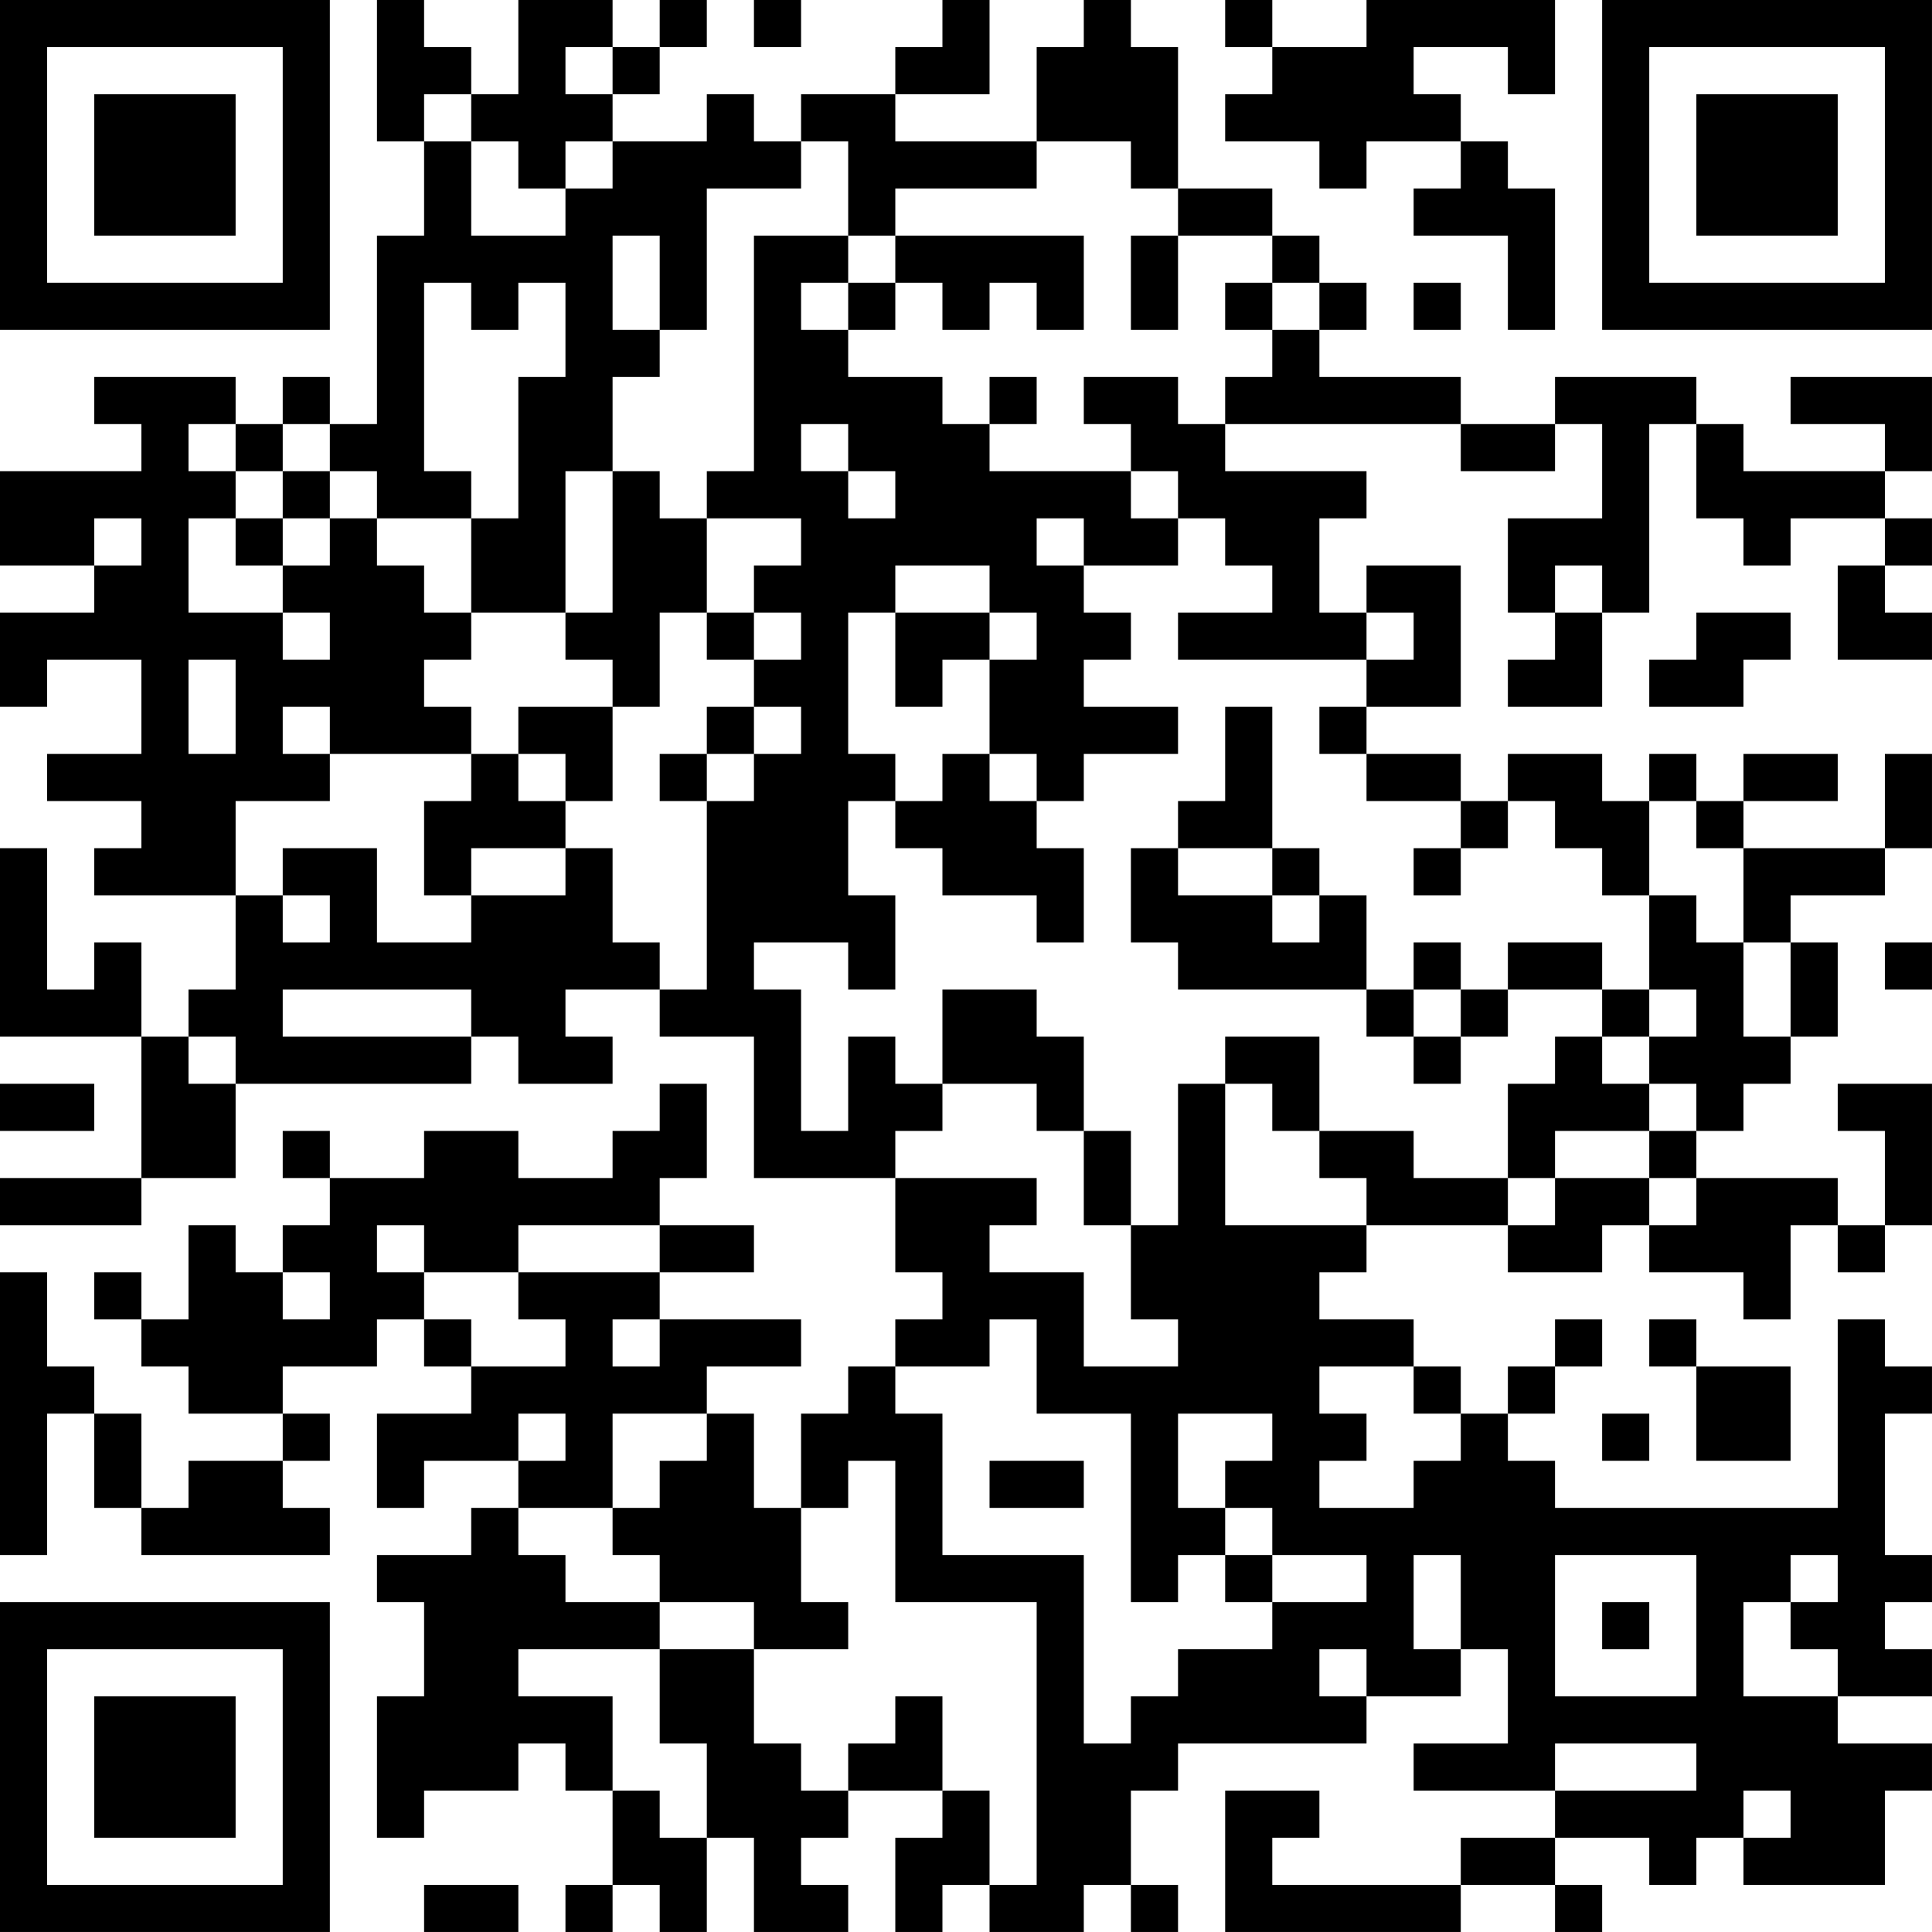 <?xml version="1.0" encoding="UTF-8"?>
<svg xmlns="http://www.w3.org/2000/svg" version="1.1" width="200" height="200" viewBox="0 0 200 200"><rect x="0" y="0" width="200" height="200" fill="#ffffff"/><g transform="scale(4.878)"><g transform="translate(0,0)"><path fill-rule="evenodd" d="M8 0L8 3L9 3L9 5L8 5L8 9L7 9L7 8L6 8L6 9L5 9L5 8L2 8L2 9L3 9L3 10L0 10L0 12L2 12L2 13L0 13L0 15L1 15L1 14L3 14L3 16L1 16L1 17L3 17L3 18L2 18L2 19L5 19L5 21L4 21L4 22L3 22L3 20L2 20L2 21L1 21L1 18L0 18L0 22L3 22L3 25L0 25L0 26L3 26L3 25L5 25L5 23L10 23L10 22L11 22L11 23L13 23L13 22L12 22L12 21L14 21L14 22L16 22L16 25L19 25L19 27L20 27L20 28L19 28L19 29L18 29L18 30L17 30L17 32L16 32L16 30L15 30L15 29L17 29L17 28L14 28L14 27L16 27L16 26L14 26L14 25L15 25L15 23L14 23L14 24L13 24L13 25L11 25L11 24L9 24L9 25L7 25L7 24L6 24L6 25L7 25L7 26L6 26L6 27L5 27L5 26L4 26L4 28L3 28L3 27L2 27L2 28L3 28L3 29L4 29L4 30L6 30L6 31L4 31L4 32L3 32L3 30L2 30L2 29L1 29L1 27L0 27L0 33L1 33L1 30L2 30L2 32L3 32L3 33L7 33L7 32L6 32L6 31L7 31L7 30L6 30L6 29L8 29L8 28L9 28L9 29L10 29L10 30L8 30L8 32L9 32L9 31L11 31L11 32L10 32L10 33L8 33L8 34L9 34L9 36L8 36L8 39L9 39L9 38L11 38L11 37L12 37L12 38L13 38L13 40L12 40L12 41L13 41L13 40L14 40L14 41L15 41L15 39L16 39L16 41L18 41L18 40L17 40L17 39L18 39L18 38L20 38L20 39L19 39L19 41L20 41L20 40L21 40L21 41L23 41L23 40L24 40L24 41L25 41L25 40L24 40L24 38L25 38L25 37L29 37L29 36L31 36L31 35L32 35L32 37L30 37L30 38L33 38L33 39L31 39L31 40L27 40L27 39L28 39L28 38L26 38L26 41L31 41L31 40L33 40L33 41L34 41L34 40L33 40L33 39L35 39L35 40L36 40L36 39L37 39L37 40L40 40L40 38L41 38L41 37L39 37L39 36L41 36L41 35L40 35L40 34L41 34L41 33L40 33L40 30L41 30L41 29L40 29L40 28L39 28L39 32L33 32L33 31L32 31L32 30L33 30L33 29L34 29L34 28L33 28L33 29L32 29L32 30L31 30L31 29L30 29L30 28L28 28L28 27L29 27L29 26L32 26L32 27L34 27L34 26L35 26L35 27L37 27L37 28L38 28L38 26L39 26L39 27L40 27L40 26L41 26L41 23L39 23L39 24L40 24L40 26L39 26L39 25L36 25L36 24L37 24L37 23L38 23L38 22L39 22L39 20L38 20L38 19L40 19L40 18L41 18L41 16L40 16L40 18L37 18L37 17L39 17L39 16L37 16L37 17L36 17L36 16L35 16L35 17L34 17L34 16L32 16L32 17L31 17L31 16L29 16L29 15L31 15L31 12L29 12L29 13L28 13L28 11L29 11L29 10L26 10L26 9L31 9L31 10L33 10L33 9L34 9L34 11L32 11L32 13L33 13L33 14L32 14L32 15L34 15L34 13L35 13L35 9L36 9L36 11L37 11L37 12L38 12L38 11L40 11L40 12L39 12L39 14L41 14L41 13L40 13L40 12L41 12L41 11L40 11L40 10L41 10L41 8L38 8L38 9L40 9L40 10L37 10L37 9L36 9L36 8L33 8L33 9L31 9L31 8L28 8L28 7L29 7L29 6L28 6L28 5L27 5L27 4L25 4L25 1L24 1L24 0L23 0L23 1L22 1L22 3L19 3L19 2L21 2L21 0L20 0L20 1L19 1L19 2L17 2L17 3L16 3L16 2L15 2L15 3L13 3L13 2L14 2L14 1L15 1L15 0L14 0L14 1L13 1L13 0L11 0L11 2L10 2L10 1L9 1L9 0ZM16 0L16 1L17 1L17 0ZM26 0L26 1L27 1L27 2L26 2L26 3L28 3L28 4L29 4L29 3L31 3L31 4L30 4L30 5L32 5L32 7L33 7L33 4L32 4L32 3L31 3L31 2L30 2L30 1L32 1L32 2L33 2L33 0L29 0L29 1L27 1L27 0ZM12 1L12 2L13 2L13 1ZM9 2L9 3L10 3L10 5L12 5L12 4L13 4L13 3L12 3L12 4L11 4L11 3L10 3L10 2ZM17 3L17 4L15 4L15 7L14 7L14 5L13 5L13 7L14 7L14 8L13 8L13 10L12 10L12 13L10 13L10 11L11 11L11 8L12 8L12 6L11 6L11 7L10 7L10 6L9 6L9 10L10 10L10 11L8 11L8 10L7 10L7 9L6 9L6 10L5 10L5 9L4 9L4 10L5 10L5 11L4 11L4 13L6 13L6 14L7 14L7 13L6 13L6 12L7 12L7 11L8 11L8 12L9 12L9 13L10 13L10 14L9 14L9 15L10 15L10 16L7 16L7 15L6 15L6 16L7 16L7 17L5 17L5 19L6 19L6 20L7 20L7 19L6 19L6 18L8 18L8 20L10 20L10 19L12 19L12 18L13 18L13 20L14 20L14 21L15 21L15 17L16 17L16 16L17 16L17 15L16 15L16 14L17 14L17 13L16 13L16 12L17 12L17 11L15 11L15 10L16 10L16 5L18 5L18 6L17 6L17 7L18 7L18 8L20 8L20 9L21 9L21 10L24 10L24 11L25 11L25 12L23 12L23 11L22 11L22 12L23 12L23 13L24 13L24 14L23 14L23 15L25 15L25 16L23 16L23 17L22 17L22 16L21 16L21 14L22 14L22 13L21 13L21 12L19 12L19 13L18 13L18 16L19 16L19 17L18 17L18 19L19 19L19 21L18 21L18 20L16 20L16 21L17 21L17 24L18 24L18 22L19 22L19 23L20 23L20 24L19 24L19 25L22 25L22 26L21 26L21 27L23 27L23 29L25 29L25 28L24 28L24 26L25 26L25 23L26 23L26 26L29 26L29 25L28 25L28 24L30 24L30 25L32 25L32 26L33 26L33 25L35 25L35 26L36 26L36 25L35 25L35 24L36 24L36 23L35 23L35 22L36 22L36 21L35 21L35 19L36 19L36 20L37 20L37 22L38 22L38 20L37 20L37 18L36 18L36 17L35 17L35 19L34 19L34 18L33 18L33 17L32 17L32 18L31 18L31 17L29 17L29 16L28 16L28 15L29 15L29 14L30 14L30 13L29 13L29 14L25 14L25 13L27 13L27 12L26 12L26 11L25 11L25 10L24 10L24 9L23 9L23 8L25 8L25 9L26 9L26 8L27 8L27 7L28 7L28 6L27 6L27 5L25 5L25 4L24 4L24 3L22 3L22 4L19 4L19 5L18 5L18 3ZM19 5L19 6L18 6L18 7L19 7L19 6L20 6L20 7L21 7L21 6L22 6L22 7L23 7L23 5ZM24 5L24 7L25 7L25 5ZM26 6L26 7L27 7L27 6ZM30 6L30 7L31 7L31 6ZM21 8L21 9L22 9L22 8ZM17 9L17 10L18 10L18 11L19 11L19 10L18 10L18 9ZM6 10L6 11L5 11L5 12L6 12L6 11L7 11L7 10ZM13 10L13 13L12 13L12 14L13 14L13 15L11 15L11 16L10 16L10 17L9 17L9 19L10 19L10 18L12 18L12 17L13 17L13 15L14 15L14 13L15 13L15 14L16 14L16 13L15 13L15 11L14 11L14 10ZM2 11L2 12L3 12L3 11ZM33 12L33 13L34 13L34 12ZM19 13L19 15L20 15L20 14L21 14L21 13ZM36 13L36 14L35 14L35 15L37 15L37 14L38 14L38 13ZM4 14L4 16L5 16L5 14ZM15 15L15 16L14 16L14 17L15 17L15 16L16 16L16 15ZM26 15L26 17L25 17L25 18L24 18L24 20L25 20L25 21L29 21L29 22L30 22L30 23L31 23L31 22L32 22L32 21L34 21L34 22L33 22L33 23L32 23L32 25L33 25L33 24L35 24L35 23L34 23L34 22L35 22L35 21L34 21L34 20L32 20L32 21L31 21L31 20L30 20L30 21L29 21L29 19L28 19L28 18L27 18L27 15ZM11 16L11 17L12 17L12 16ZM20 16L20 17L19 17L19 18L20 18L20 19L22 19L22 20L23 20L23 18L22 18L22 17L21 17L21 16ZM25 18L25 19L27 19L27 20L28 20L28 19L27 19L27 18ZM30 18L30 19L31 19L31 18ZM40 20L40 21L41 21L41 20ZM6 21L6 22L10 22L10 21ZM20 21L20 23L22 23L22 24L23 24L23 26L24 26L24 24L23 24L23 22L22 22L22 21ZM30 21L30 22L31 22L31 21ZM4 22L4 23L5 23L5 22ZM26 22L26 23L27 23L27 24L28 24L28 22ZM0 23L0 24L2 24L2 23ZM8 26L8 27L9 27L9 28L10 28L10 29L12 29L12 28L11 28L11 27L14 27L14 26L11 26L11 27L9 27L9 26ZM6 27L6 28L7 28L7 27ZM13 28L13 29L14 29L14 28ZM21 28L21 29L19 29L19 30L20 30L20 33L23 33L23 37L24 37L24 36L25 36L25 35L27 35L27 34L29 34L29 33L27 33L27 32L26 32L26 31L27 31L27 30L25 30L25 32L26 32L26 33L25 33L25 34L24 34L24 30L22 30L22 28ZM35 28L35 29L36 29L36 31L38 31L38 29L36 29L36 28ZM28 29L28 30L29 30L29 31L28 31L28 32L30 32L30 31L31 31L31 30L30 30L30 29ZM11 30L11 31L12 31L12 30ZM13 30L13 32L11 32L11 33L12 33L12 34L14 34L14 35L11 35L11 36L13 36L13 38L14 38L14 39L15 39L15 37L14 37L14 35L16 35L16 37L17 37L17 38L18 38L18 37L19 37L19 36L20 36L20 38L21 38L21 40L22 40L22 34L19 34L19 31L18 31L18 32L17 32L17 34L18 34L18 35L16 35L16 34L14 34L14 33L13 33L13 32L14 32L14 31L15 31L15 30ZM34 30L34 31L35 31L35 30ZM21 31L21 32L23 32L23 31ZM26 33L26 34L27 34L27 33ZM30 33L30 35L31 35L31 33ZM33 33L33 36L36 36L36 33ZM38 33L38 34L37 34L37 36L39 36L39 35L38 35L38 34L39 34L39 33ZM34 34L34 35L35 35L35 34ZM28 35L28 36L29 36L29 35ZM33 37L33 38L36 38L36 37ZM37 38L37 39L38 39L38 38ZM9 40L9 41L11 41L11 40ZM0 0L0 7L7 7L7 0ZM1 1L1 6L6 6L6 1ZM2 2L2 5L5 5L5 2ZM34 0L34 7L41 7L41 0ZM35 1L35 6L40 6L40 1ZM36 2L36 5L39 5L39 2ZM0 34L0 41L7 41L7 34ZM1 35L1 40L6 40L6 35ZM2 36L2 39L5 39L5 36Z" fill="#000000"/></g></g></svg>
